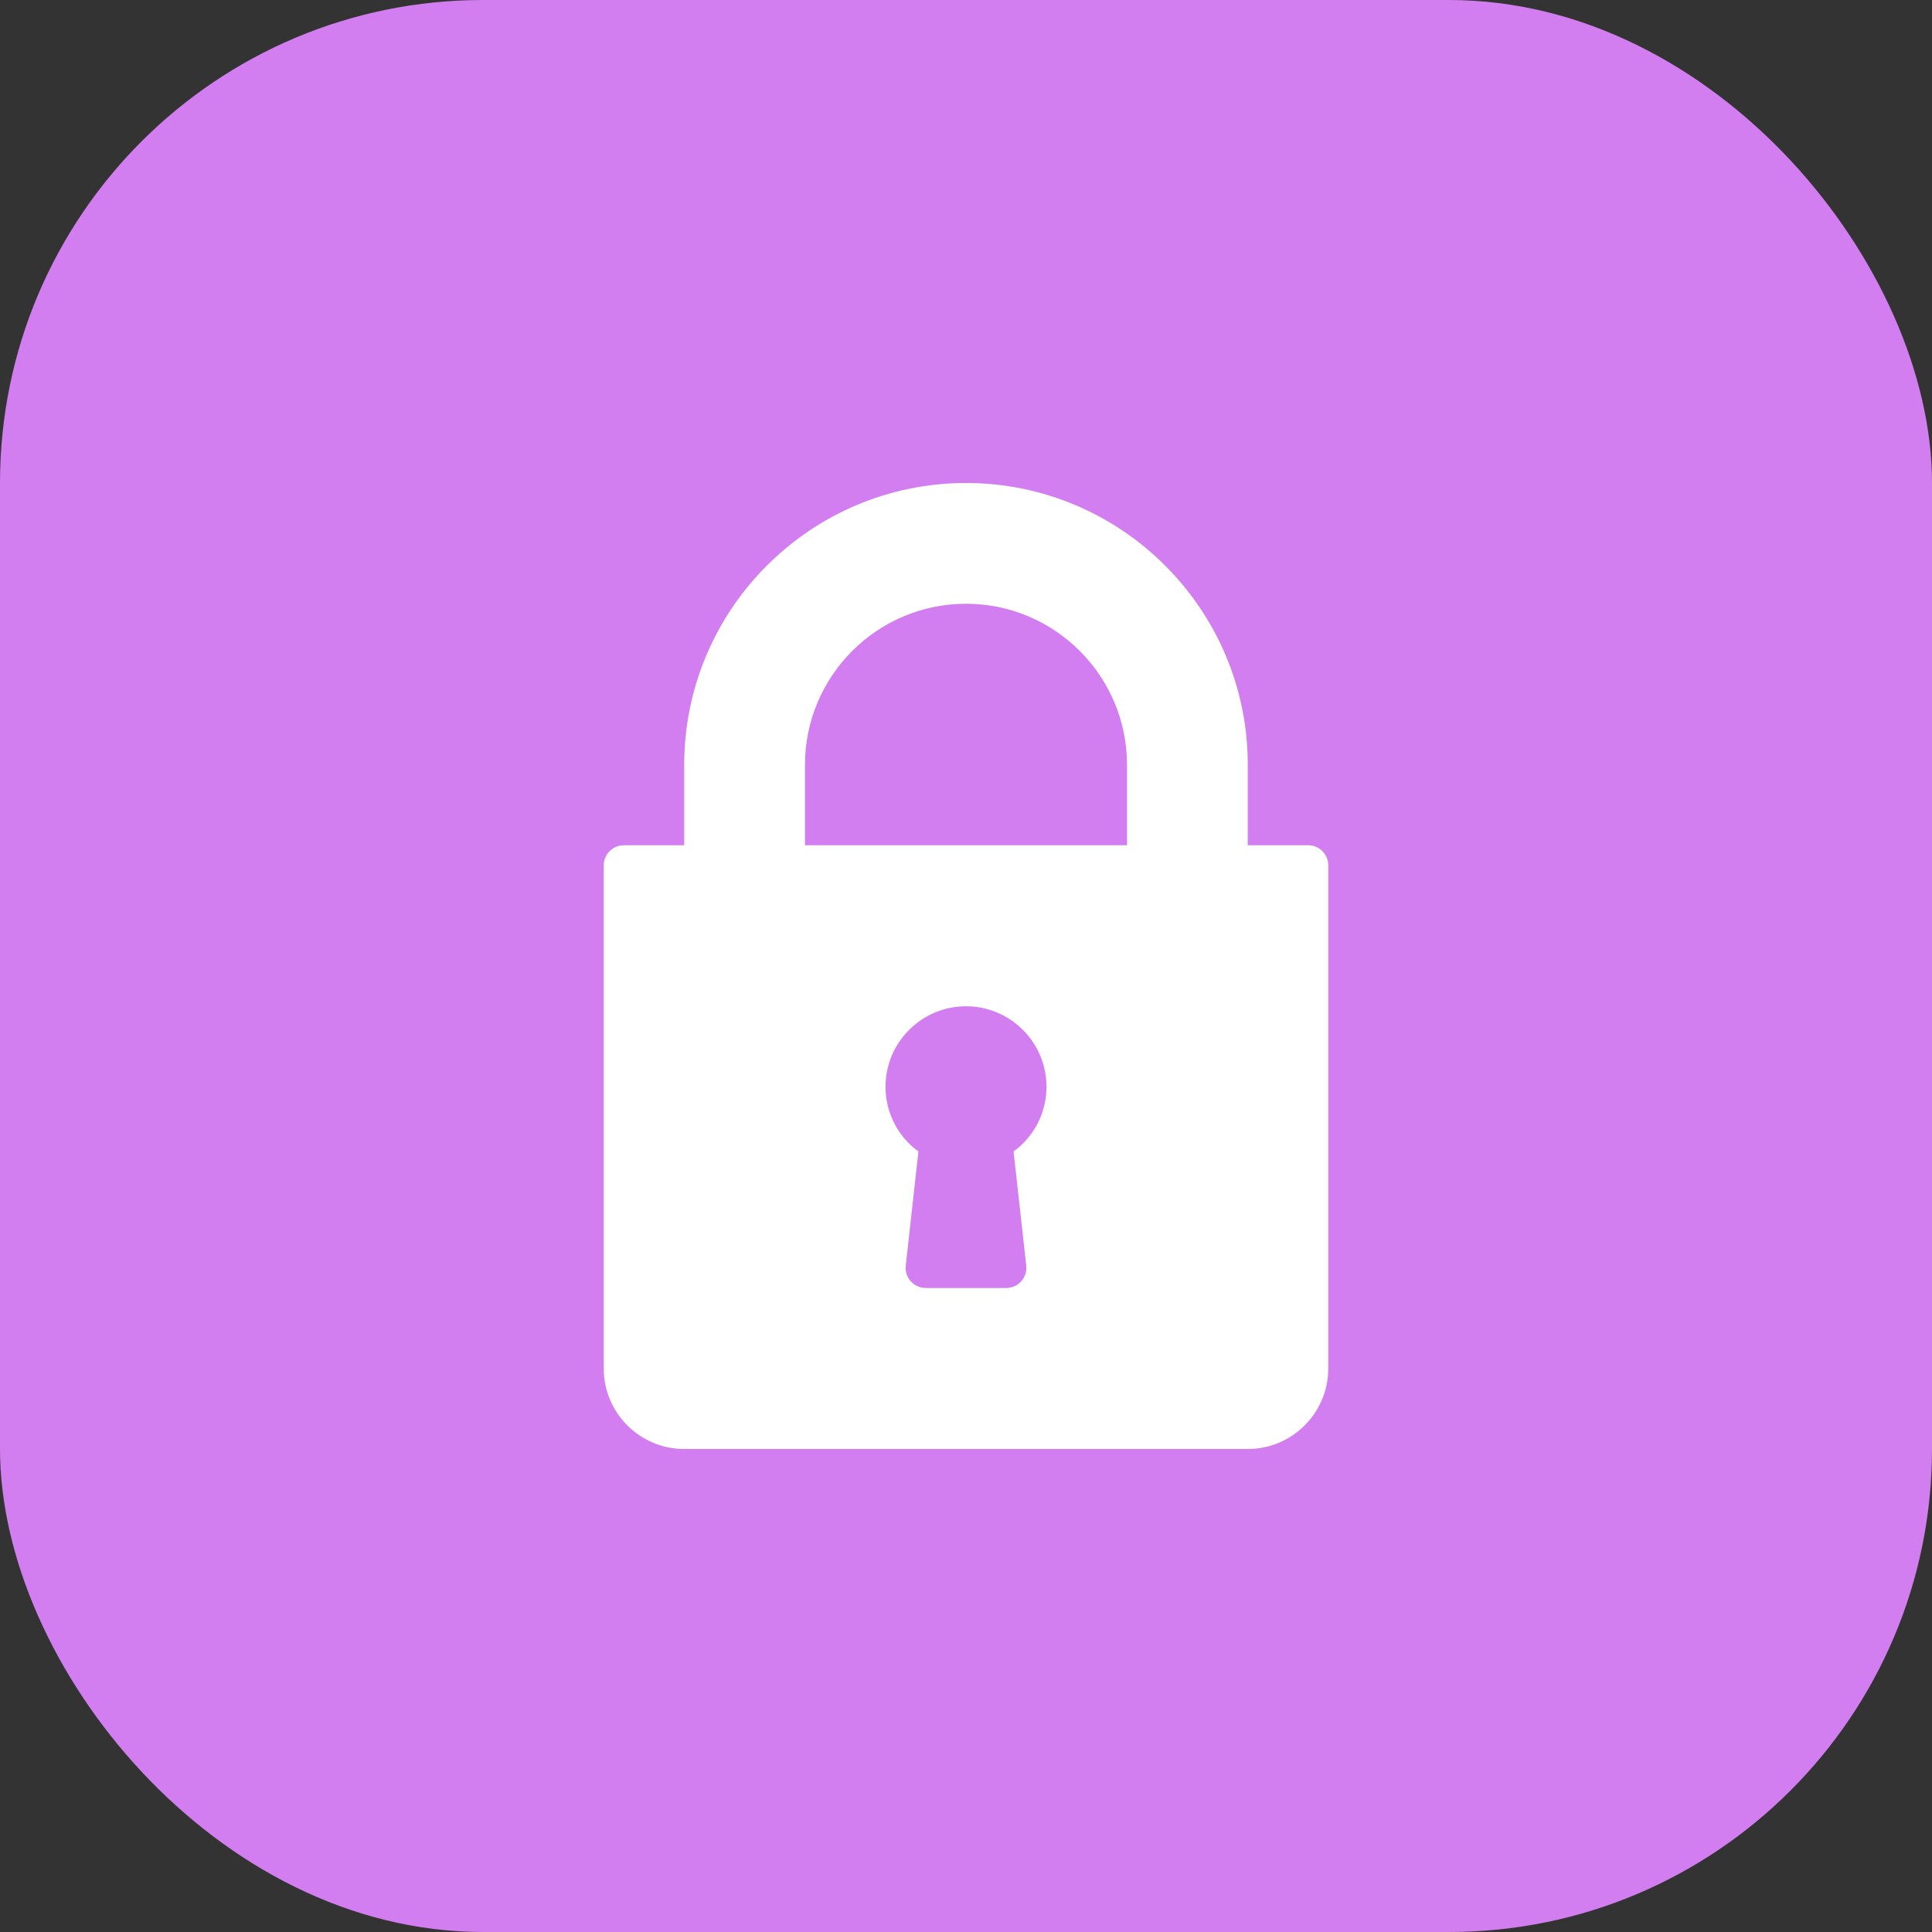 <?xml version="1.0" encoding="UTF-8"?>
<svg width="32px" height="32px" viewBox="0 0 32 32" version="1.1" xmlns="http://www.w3.org/2000/svg" xmlns:xlink="http://www.w3.org/1999/xlink">
    <rect x="0" y="0" width="32" height="32" fill="#333333" stroke="none"/>
    <title>change password</title>
    <g id="Page-1" stroke="none" stroke-width="1" fill="none" fill-rule="evenodd">
        <g id="My-Profile" transform="translate(-160, -228)">
            <g id="change-password" transform="translate(160, 228)">
                <rect id="Rectangle-Copy" fill="#D37EF0" x="0" y="0" width="32" height="32" rx="8"></rect>
                <g id="lock" transform="translate(10, 8)" fill-rule="nonzero">
                    <path d="M11.667,6 L10.667,6 L10.667,4.667 C10.667,2.093 8.573,0 6,0 C3.427,0 1.333,2.093 1.333,4.667 L1.333,6 L0.333,6 C0.149,6 0,6.149 0,6.333 L0,14.667 C0,15.402 0.598,16 1.333,16 L10.667,16 C11.402,16 12,15.402 12,14.667 L12,6.333 C12,6.149 11.851,6 11.667,6 Z M8.667,6 L3.333,6 L3.333,4.667 C3.333,3.196 4.53,2 6,2 C7.47,2 8.667,3.196 8.667,4.667 L8.667,6 L8.667,6 Z" id="Shape" fill="#FFFFFF"></path>
                    <path d="M6.998,12.963 C7.008,13.057 6.978,13.152 6.915,13.222 C6.852,13.293 6.761,13.333 6.667,13.333 L5.333,13.333 C5.239,13.333 5.148,13.293 5.085,13.222 C5.022,13.152 4.992,13.057 5.002,12.963 L5.212,11.072 C4.871,10.824 4.667,10.431 4.667,10 C4.667,9.265 5.265,8.667 6,8.667 C6.735,8.667 7.333,9.265 7.333,10 C7.333,10.431 7.129,10.824 6.788,11.072 L6.998,12.963 Z" id="Path" fill="#D37EF0"></path>
                </g>
            </g>
        </g>
    </g>
</svg>
